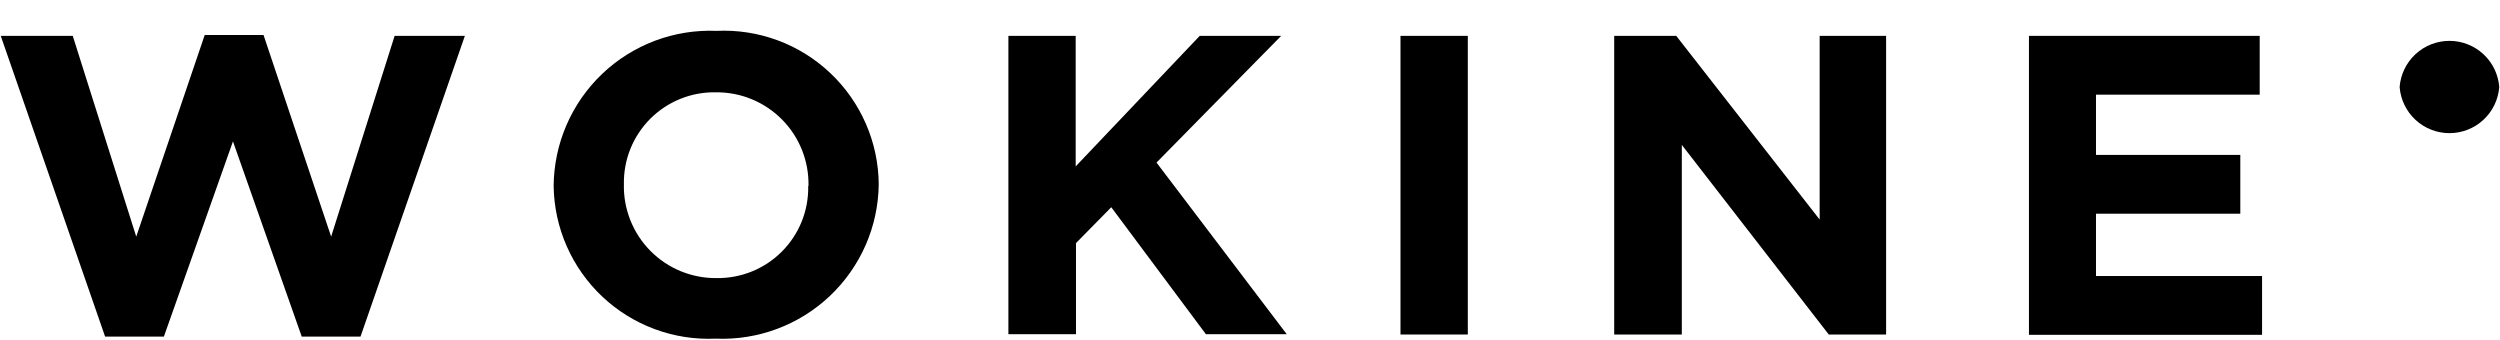 <svg width="81" height="11" viewBox="0 0 81 11" fill="none" xmlns="http://www.w3.org/2000/svg">
<path d="M0.024 1.162H2.357L4.414 7.667L6.633 1.133H8.538L10.729 7.667L12.786 1.162H15.062L11.681 10.905H9.776L7.548 4.581L5.31 10.905H3.405L0.024 1.162Z" fill="black"/>
<path d="M17.938 6.029C17.943 5.348 18.084 4.676 18.354 4.052C18.624 3.428 19.017 2.864 19.509 2.395C20.002 1.925 20.583 1.56 21.22 1.32C21.857 1.081 22.535 0.972 23.214 1C23.889 0.968 24.564 1.072 25.197 1.307C25.831 1.542 26.41 1.902 26.901 2.367C27.392 2.831 27.784 3.389 28.054 4.009C28.324 4.628 28.466 5.296 28.471 5.971C28.463 6.65 28.319 7.32 28.047 7.942C27.774 8.563 27.38 9.124 26.887 9.59C26.394 10.057 25.812 10.419 25.177 10.656C24.541 10.894 23.864 11.001 23.186 10.972C22.514 11.002 21.843 10.898 21.213 10.664C20.582 10.43 20.005 10.072 19.515 9.611C19.026 9.15 18.634 8.595 18.363 7.98C18.092 7.365 17.948 6.701 17.938 6.029ZM26.195 6.029C26.204 5.63 26.133 5.234 25.986 4.864C25.839 4.494 25.619 4.157 25.339 3.874C25.059 3.591 24.725 3.366 24.357 3.215C23.989 3.063 23.594 2.987 23.195 2.991C22.802 2.983 22.411 3.055 22.046 3.202C21.68 3.349 21.349 3.568 21.07 3.846C20.792 4.125 20.573 4.456 20.425 4.822C20.278 5.187 20.207 5.578 20.214 5.971C20.205 6.37 20.277 6.766 20.424 7.136C20.571 7.506 20.791 7.843 21.071 8.126C21.351 8.41 21.685 8.634 22.053 8.786C22.421 8.937 22.816 9.014 23.214 9.01C23.607 9.016 23.997 8.943 24.361 8.796C24.725 8.648 25.056 8.429 25.333 8.15C25.611 7.872 25.829 7.541 25.976 7.176C26.122 6.812 26.194 6.421 26.186 6.029H26.195Z" fill="black"/>
<path d="M32.672 1.162H34.852V5.391L38.871 1.162H41.51L37.471 5.267L41.691 10.829H39.072L36.005 6.714L34.862 7.876V10.829H32.672V1.162Z" fill="black"/>
<path d="M45.376 1.162H47.557V10.838H45.376V1.162Z" fill="black"/>
<path d="M52.3 1.162H54.31L58.957 7.114V1.162H61.11V10.838H59.252L54.491 4.695V10.838H52.3V1.162Z" fill="black"/>
<path d="M65.738 1.162H73.214V3.067H67.91V5.019H72.586V6.924H67.91V8.943H73.291V10.848H65.738V1.162Z" fill="black"/>
<path d="M80.976 2.819C80.945 3.226 80.761 3.606 80.462 3.883C80.163 4.16 79.77 4.314 79.362 4.314C78.954 4.314 78.561 4.16 78.262 3.883C77.963 3.606 77.779 3.226 77.748 2.819C77.779 2.412 77.963 2.032 78.262 1.755C78.561 1.478 78.954 1.324 79.362 1.324C79.77 1.324 80.163 1.478 80.462 1.755C80.761 2.032 80.945 2.412 80.976 2.819Z" fill="black"/>
</svg>
